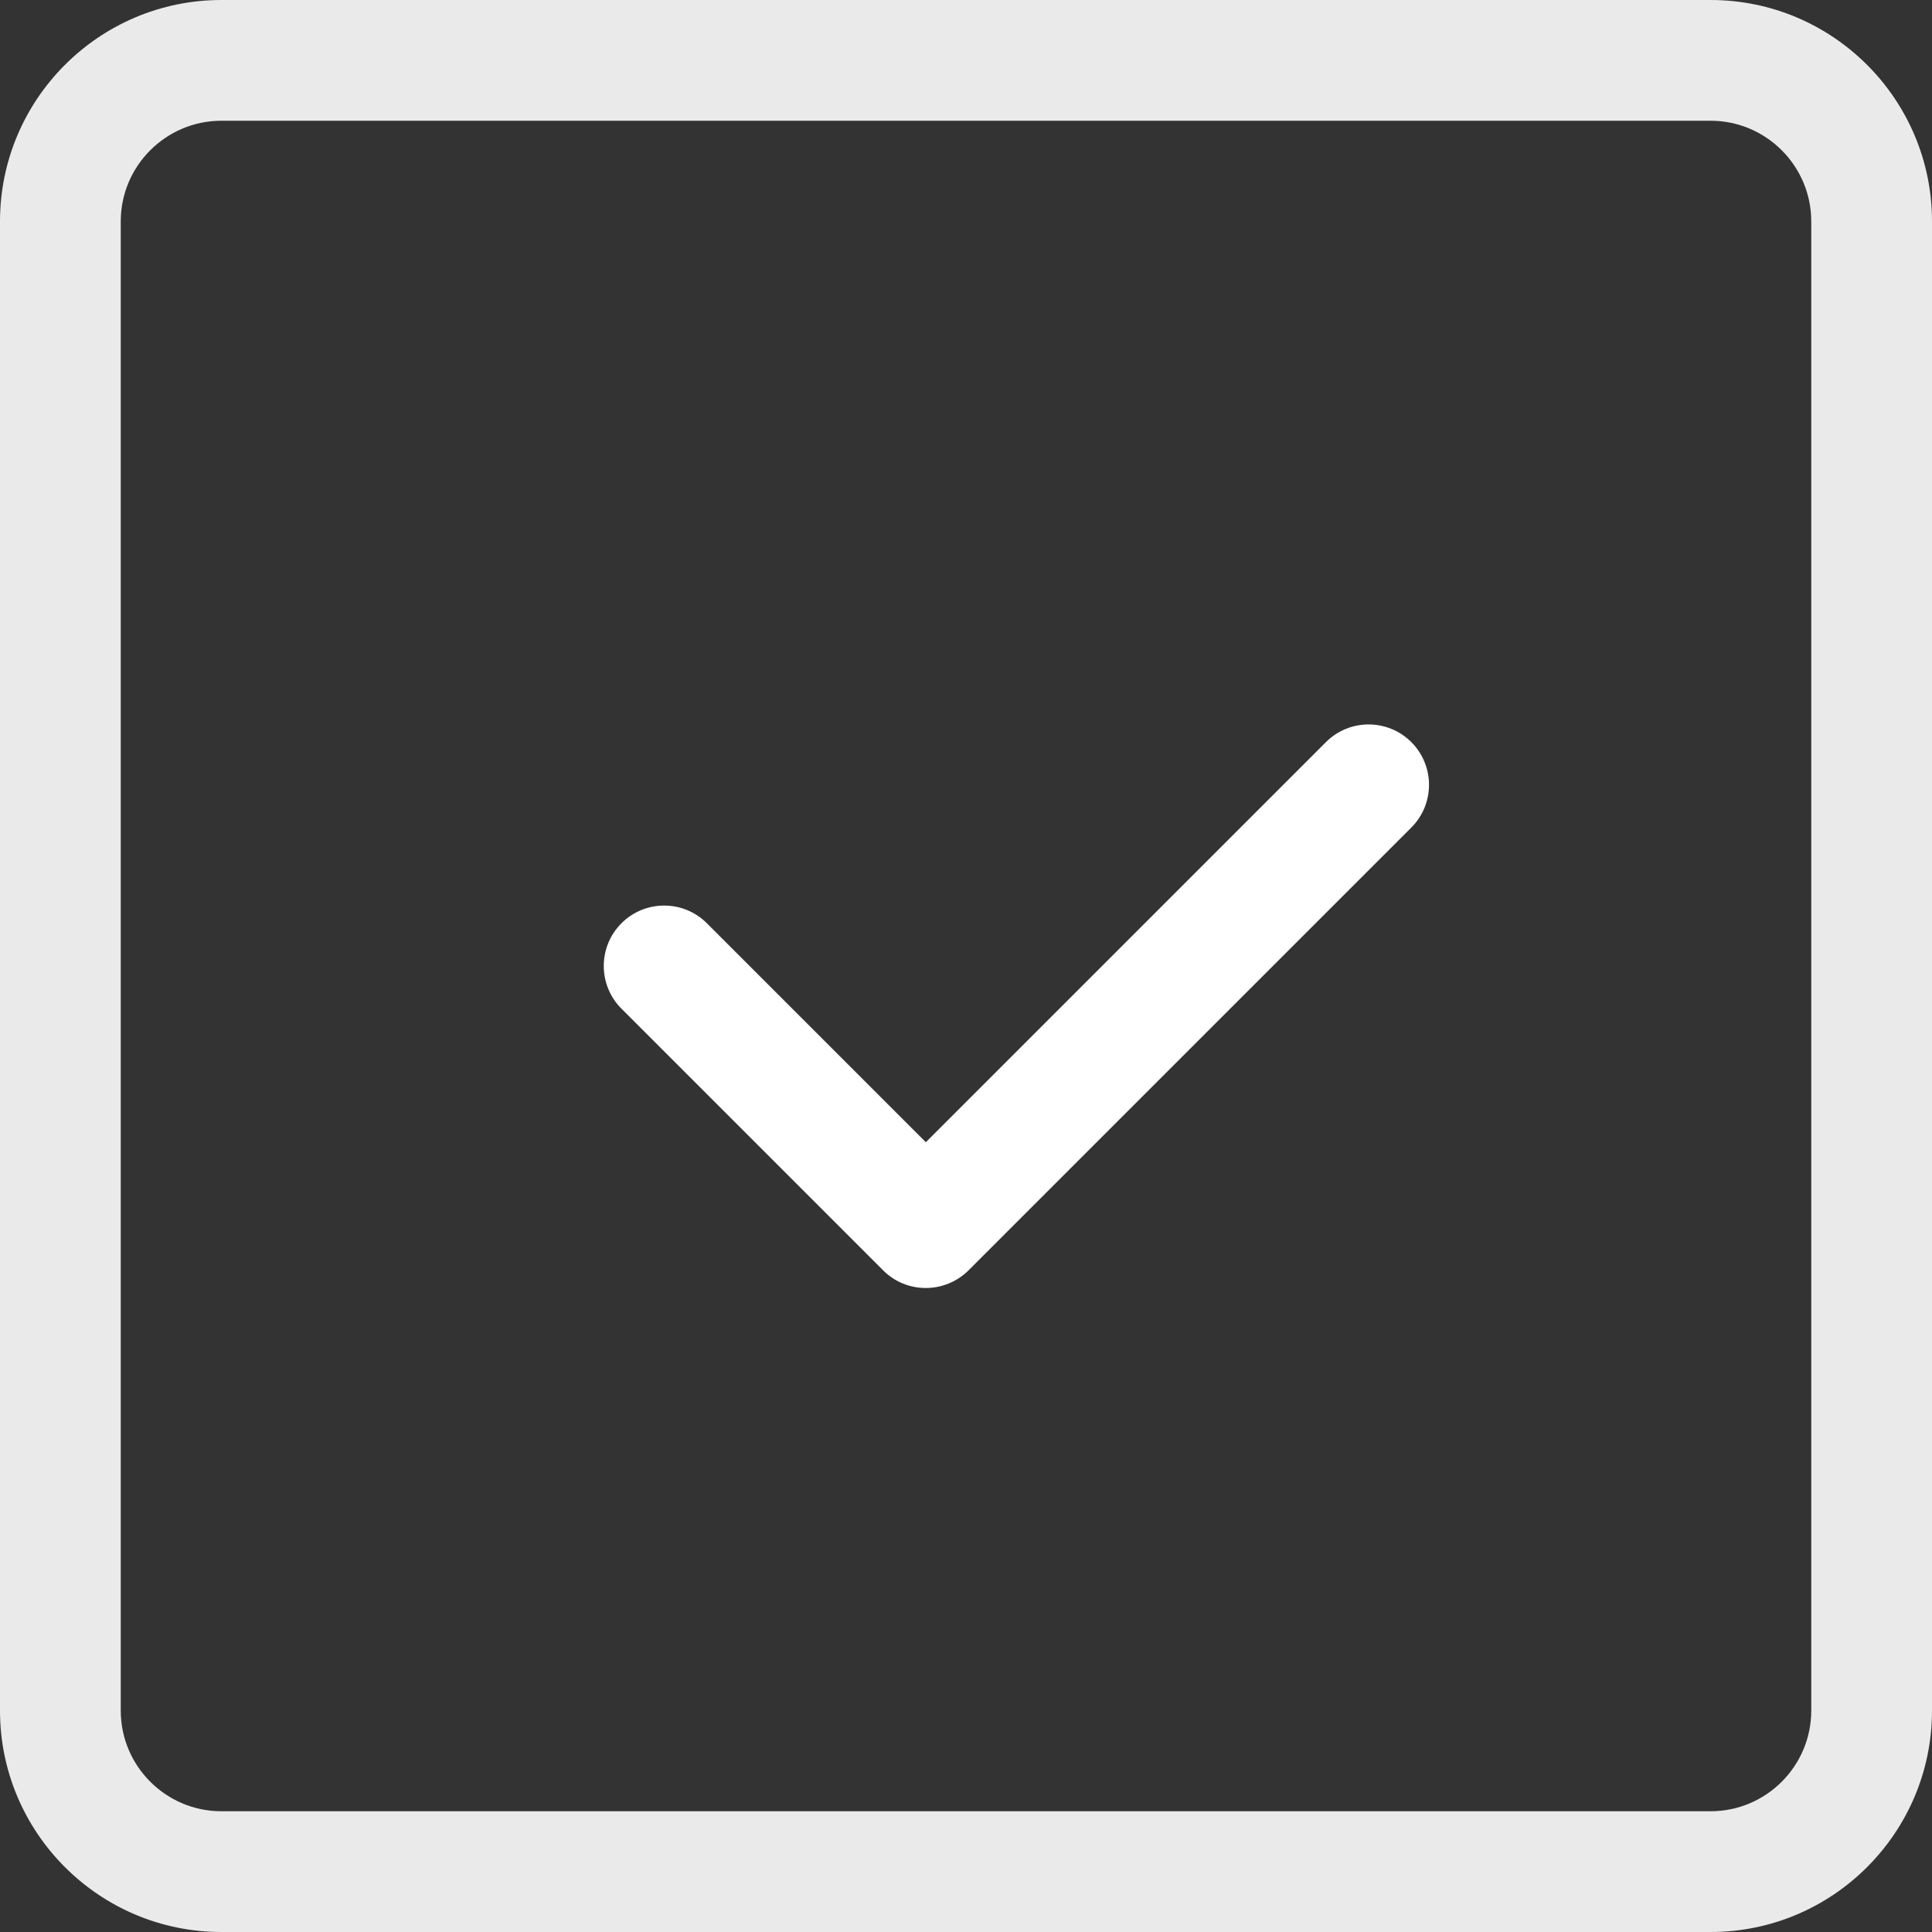 <?xml version="1.0"?>
<svg xmlns="http://www.w3.org/2000/svg" height="512px" viewBox="0 0 512 512" width="512px" class=""><rect x="0" y="0" width="512" height="512" fill="#333333" stroke="none"/><g><path d="m245.332 341.332c-4.094 0-8.191-1.555-11.305-4.691l-69.336-69.332c-6.25-6.254-6.25-16.387 0-22.637 6.254-6.25 16.387-6.25 22.637 0l58.027 58.027 106.027-106.027c6.25-6.25 16.383-6.25 22.633 0s6.25 16.383 0 22.637l-117.332 117.332c-3.16 3.137-7.254 4.691-11.352 4.691zm0 0" data-original="#000000" class="active-path" data-old_color="#000000" fill="#fff"/><path d="m453.332 512h-394.664c-32.363 0-58.668-26.305-58.668-58.668v-394.664c0-32.363 26.305-58.668 58.668-58.668h394.664c32.363 0 58.668 26.305 58.668 58.668v394.664c0 32.363-26.305 58.668-58.668 58.668zm-394.664-480c-14.699 0-26.668 11.969-26.668 26.668v394.664c0 14.699 11.969 26.668 26.668 26.668h394.664c14.699 0 26.668-11.969 26.668-26.668v-394.664c0-14.699-11.969-26.668-26.668-26.668zm0 0" data-original="#000000" class="active-path" data-old_color="#000000" fill="#EAEAEA"/></g> </svg>
